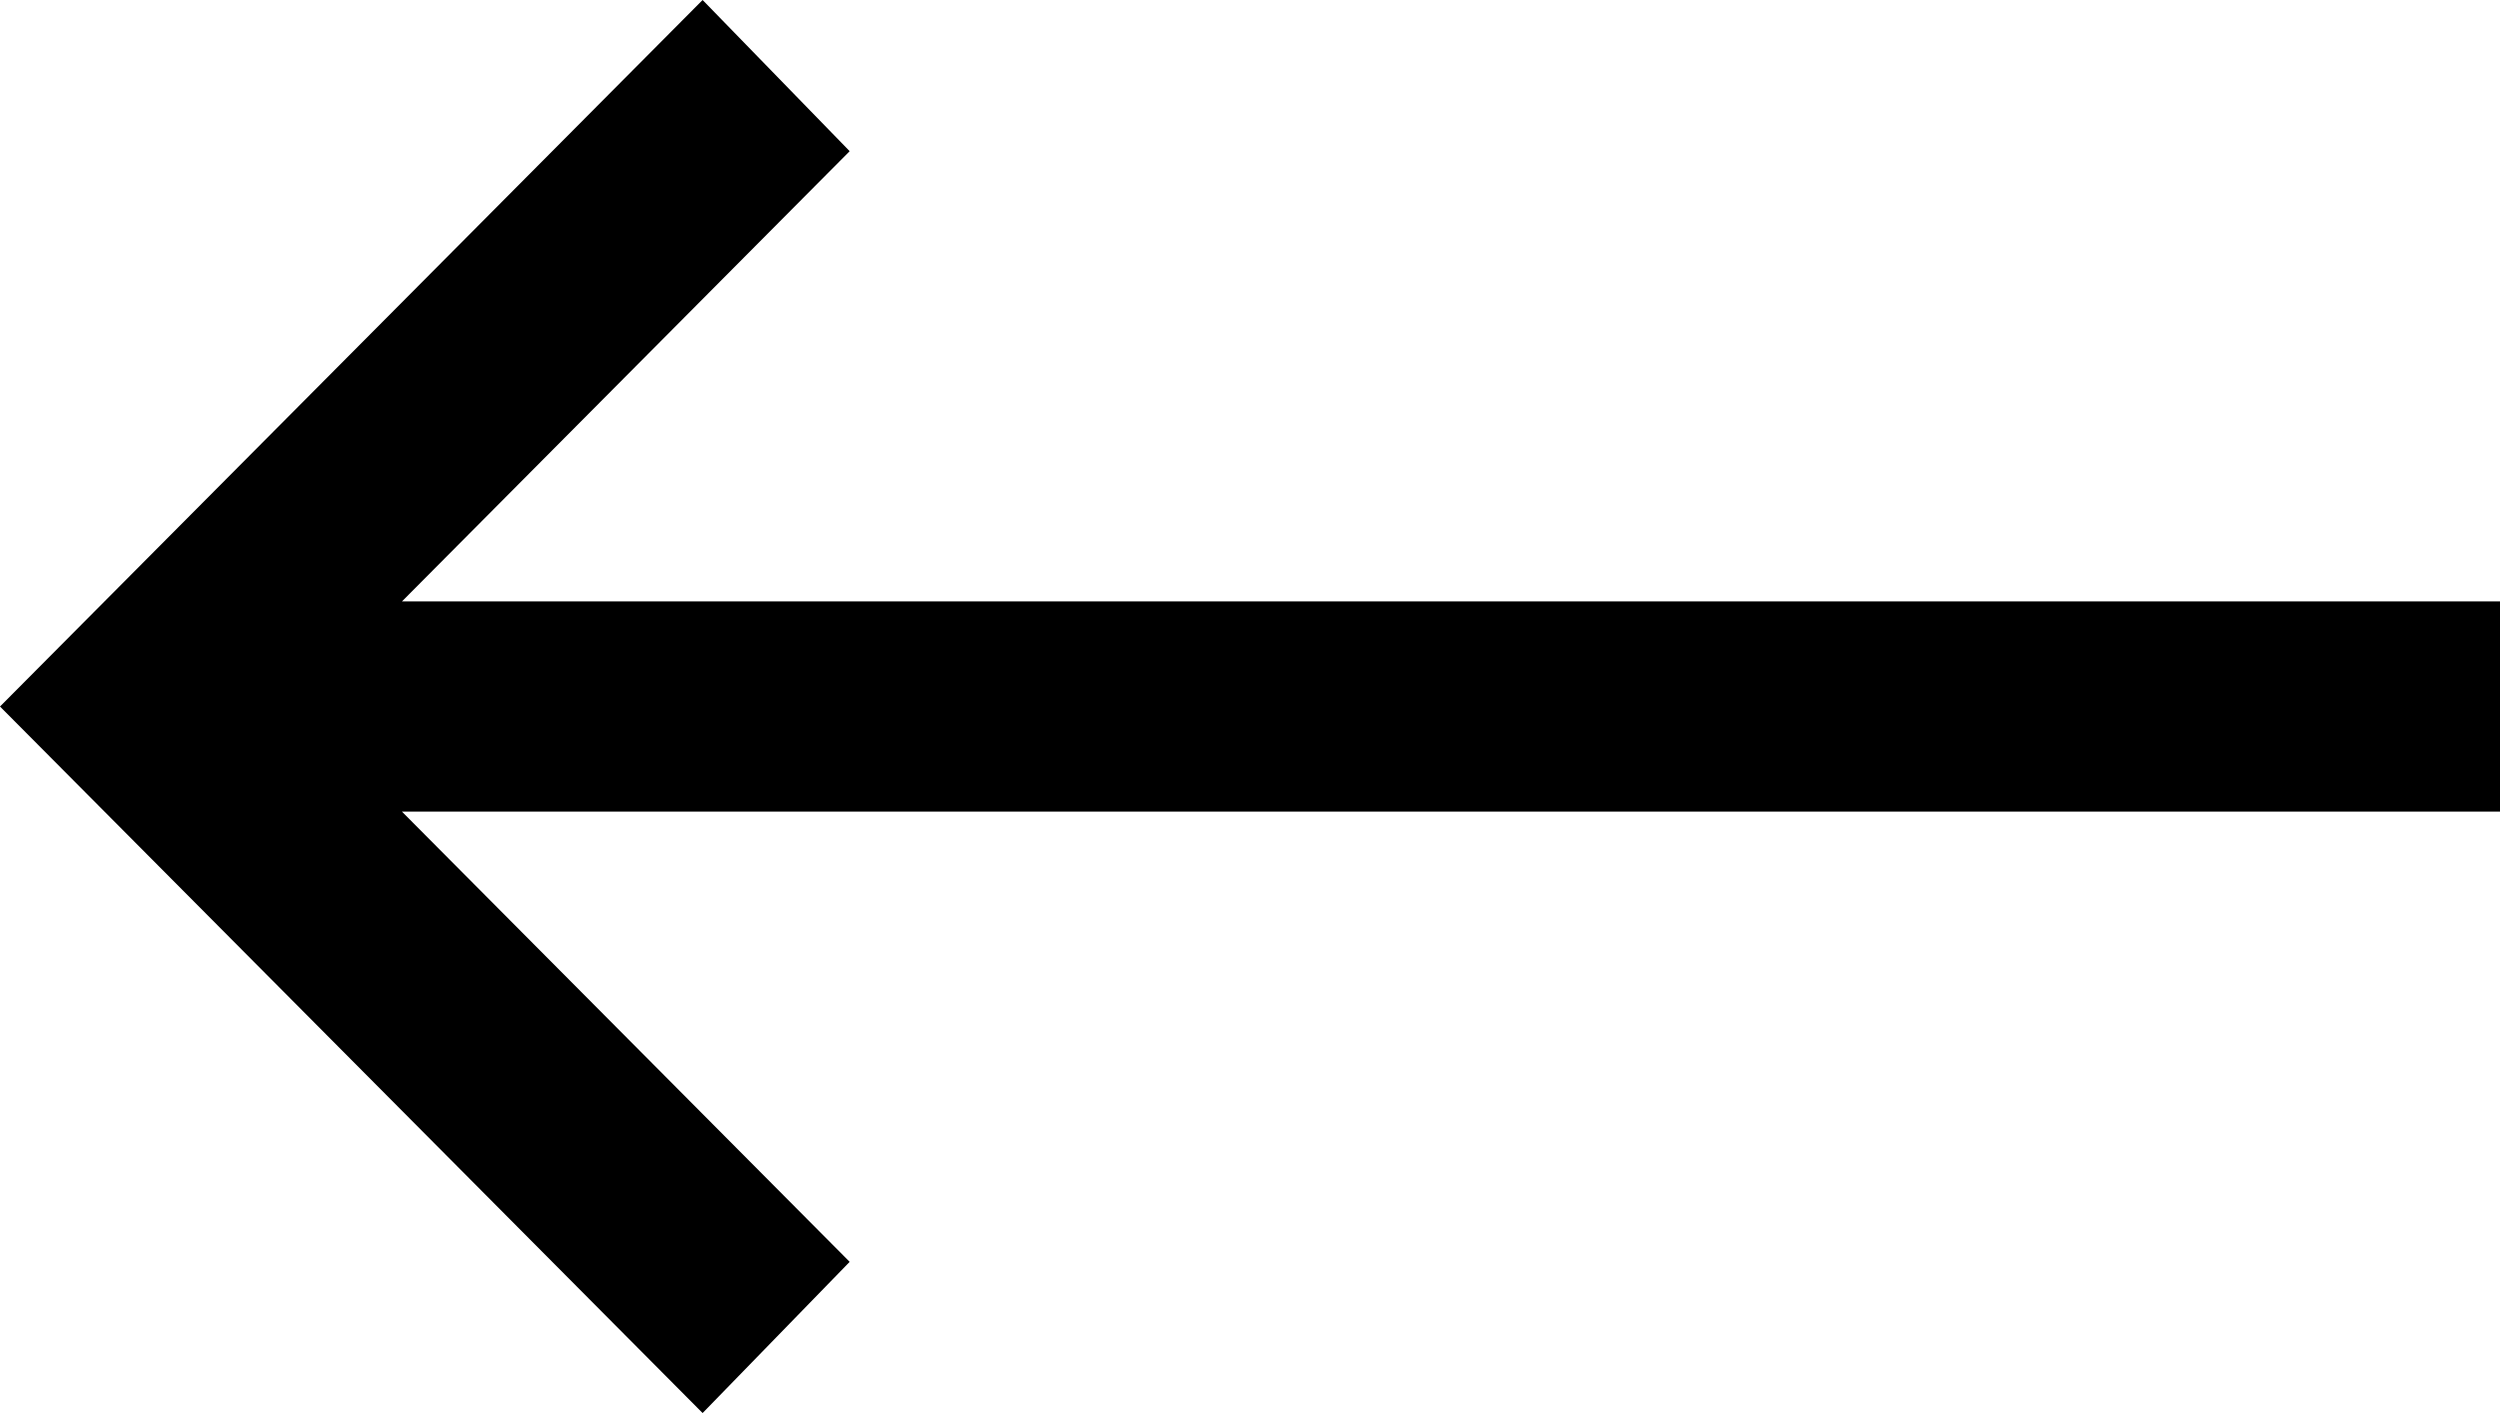 <svg width="23" height="13" viewBox="0 0 23 13" fill="none" xmlns="http://www.w3.org/2000/svg">
<path d="M6.464 0L0 6.5L6.464 13L7.817 11.609L3.698 7.467H23V5.533H3.698L7.817 1.391L6.464 0Z" fill="black"/>
</svg>

